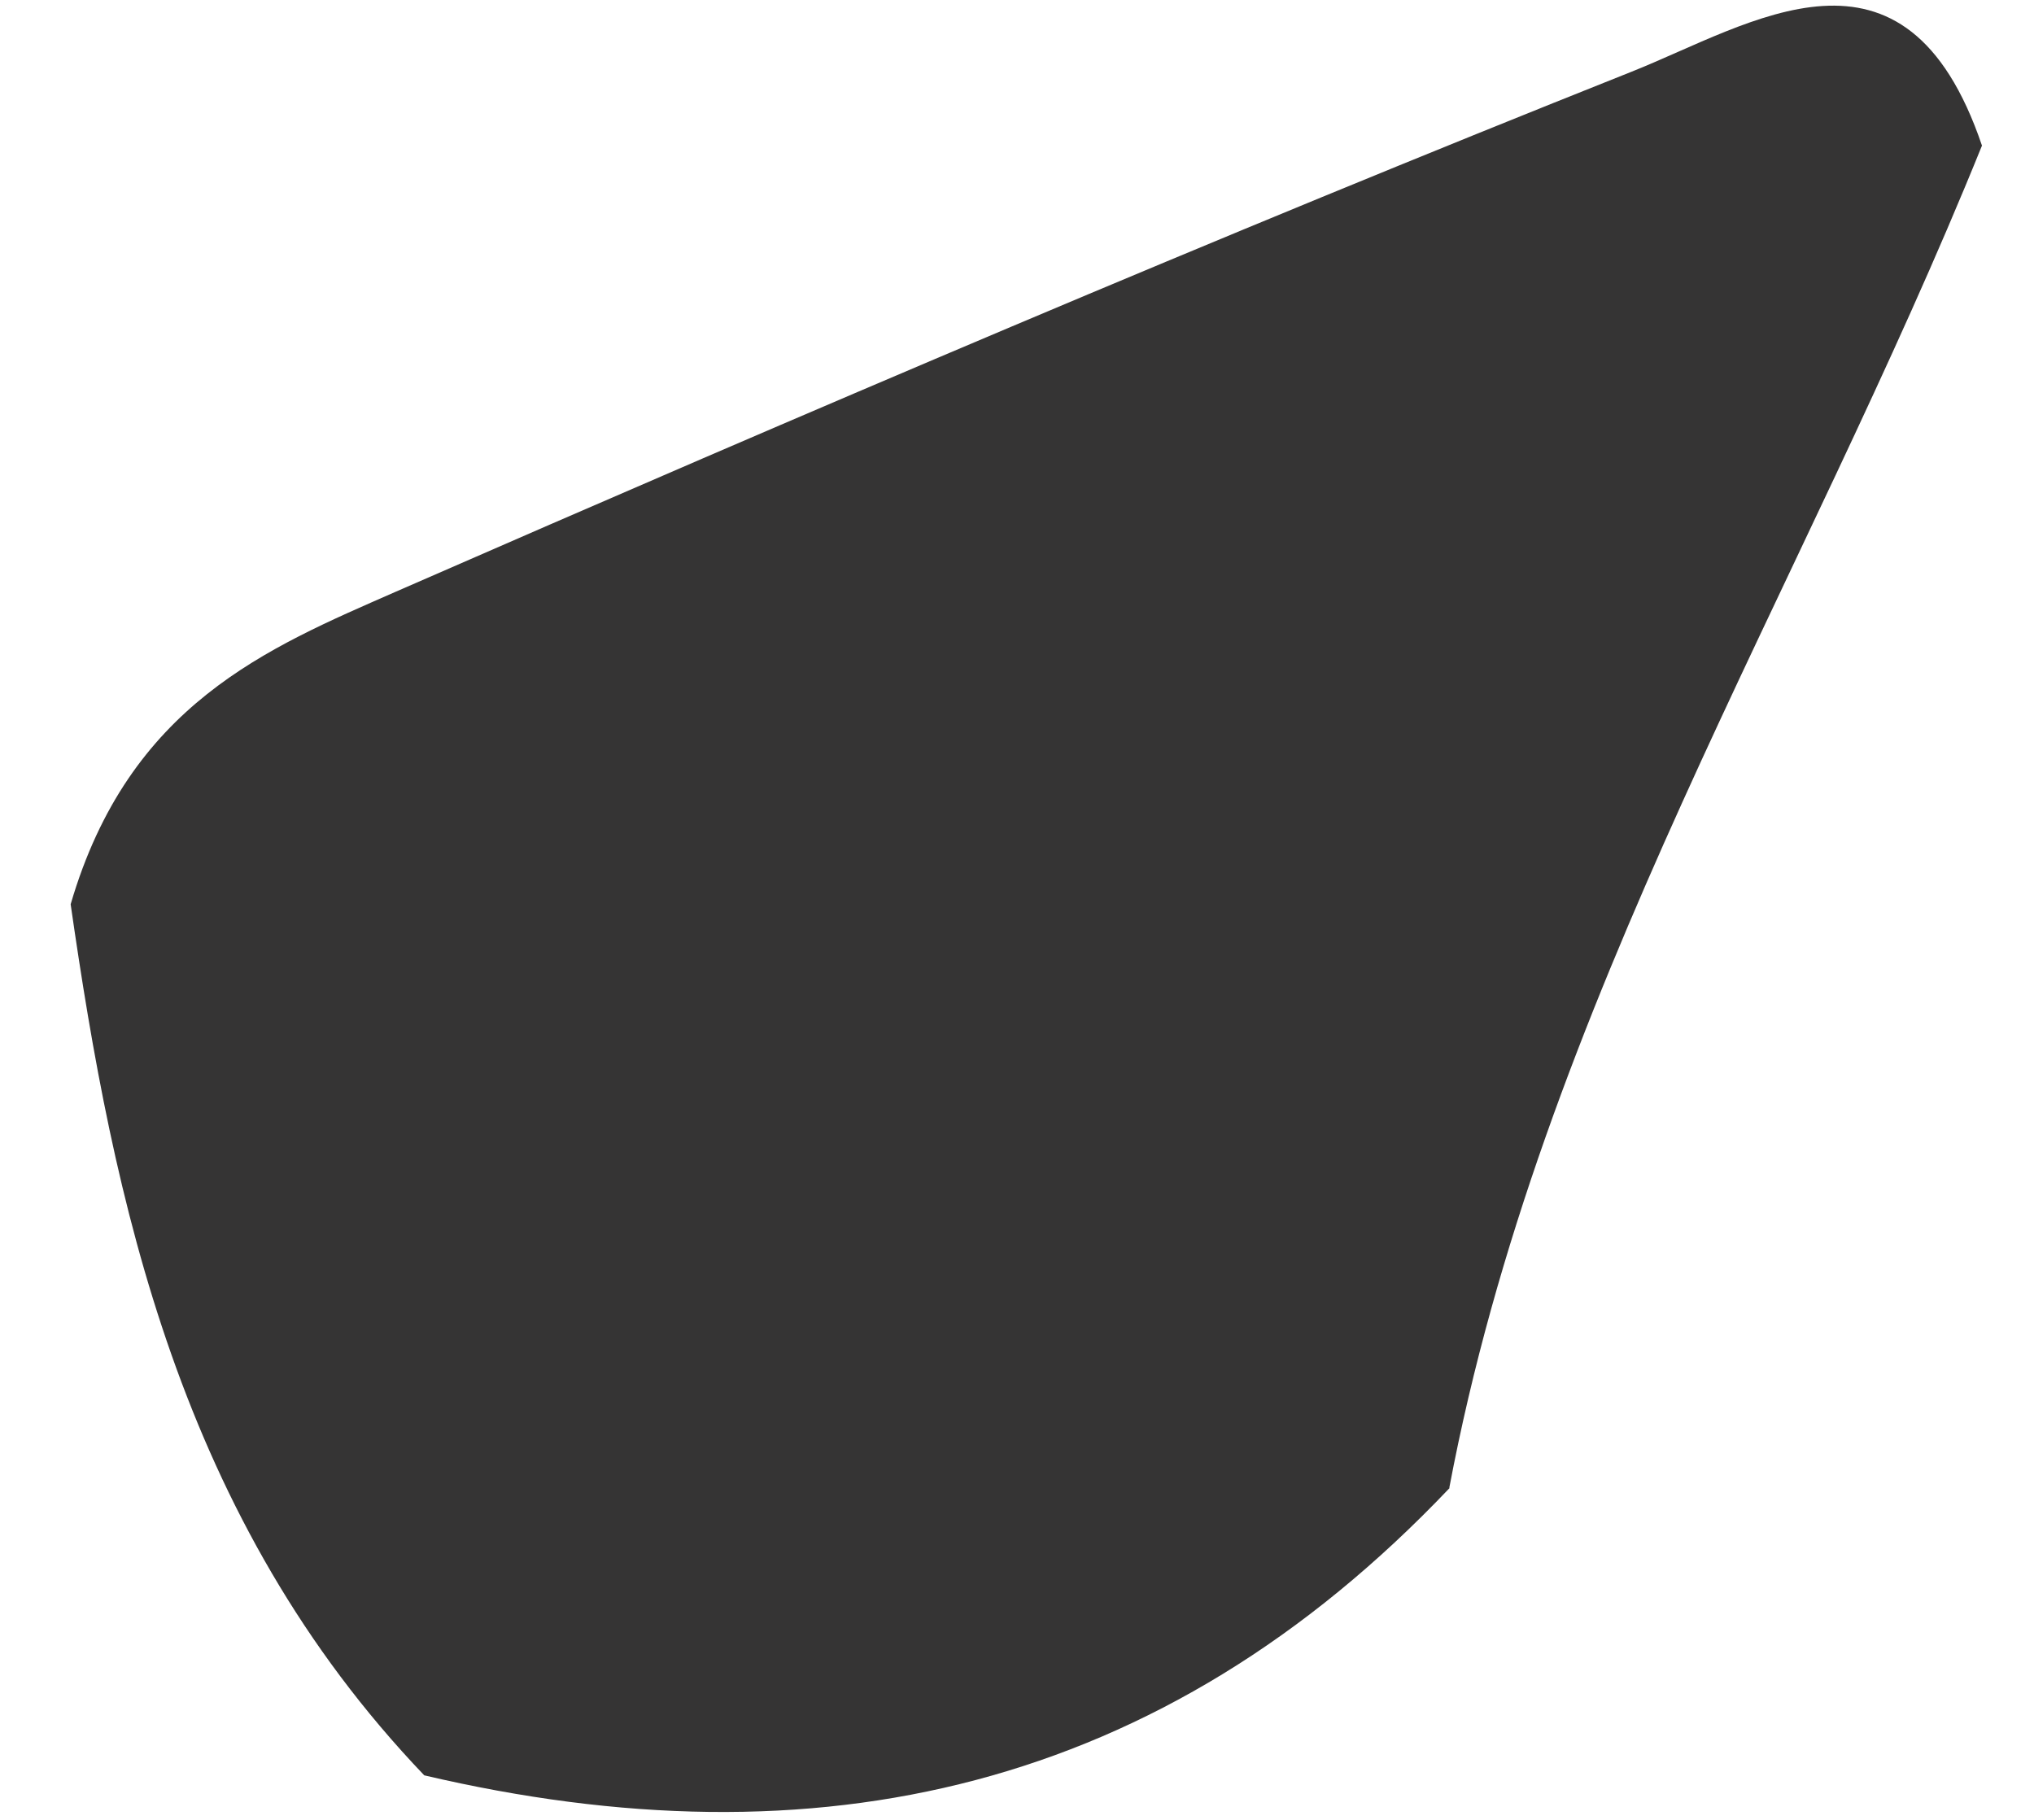 <svg xmlns="http://www.w3.org/2000/svg" width="19" height="17" viewBox="0 0 19 17" fill="none"><path d="M13.542 13.899C10.847 16.738 7.622 17.442 3.963 16.584C1.674 14.19 1.058 11.217 0.66 8.447C1.206 6.58 2.497 6.054 3.698 5.527C7.524 3.855 11.362 2.214 15.238 0.671C16.358 0.226 17.797 -0.754 18.514 1.36C16.829 5.527 14.392 9.375 13.538 13.899H13.542Z" fill="#353434"></path></svg>